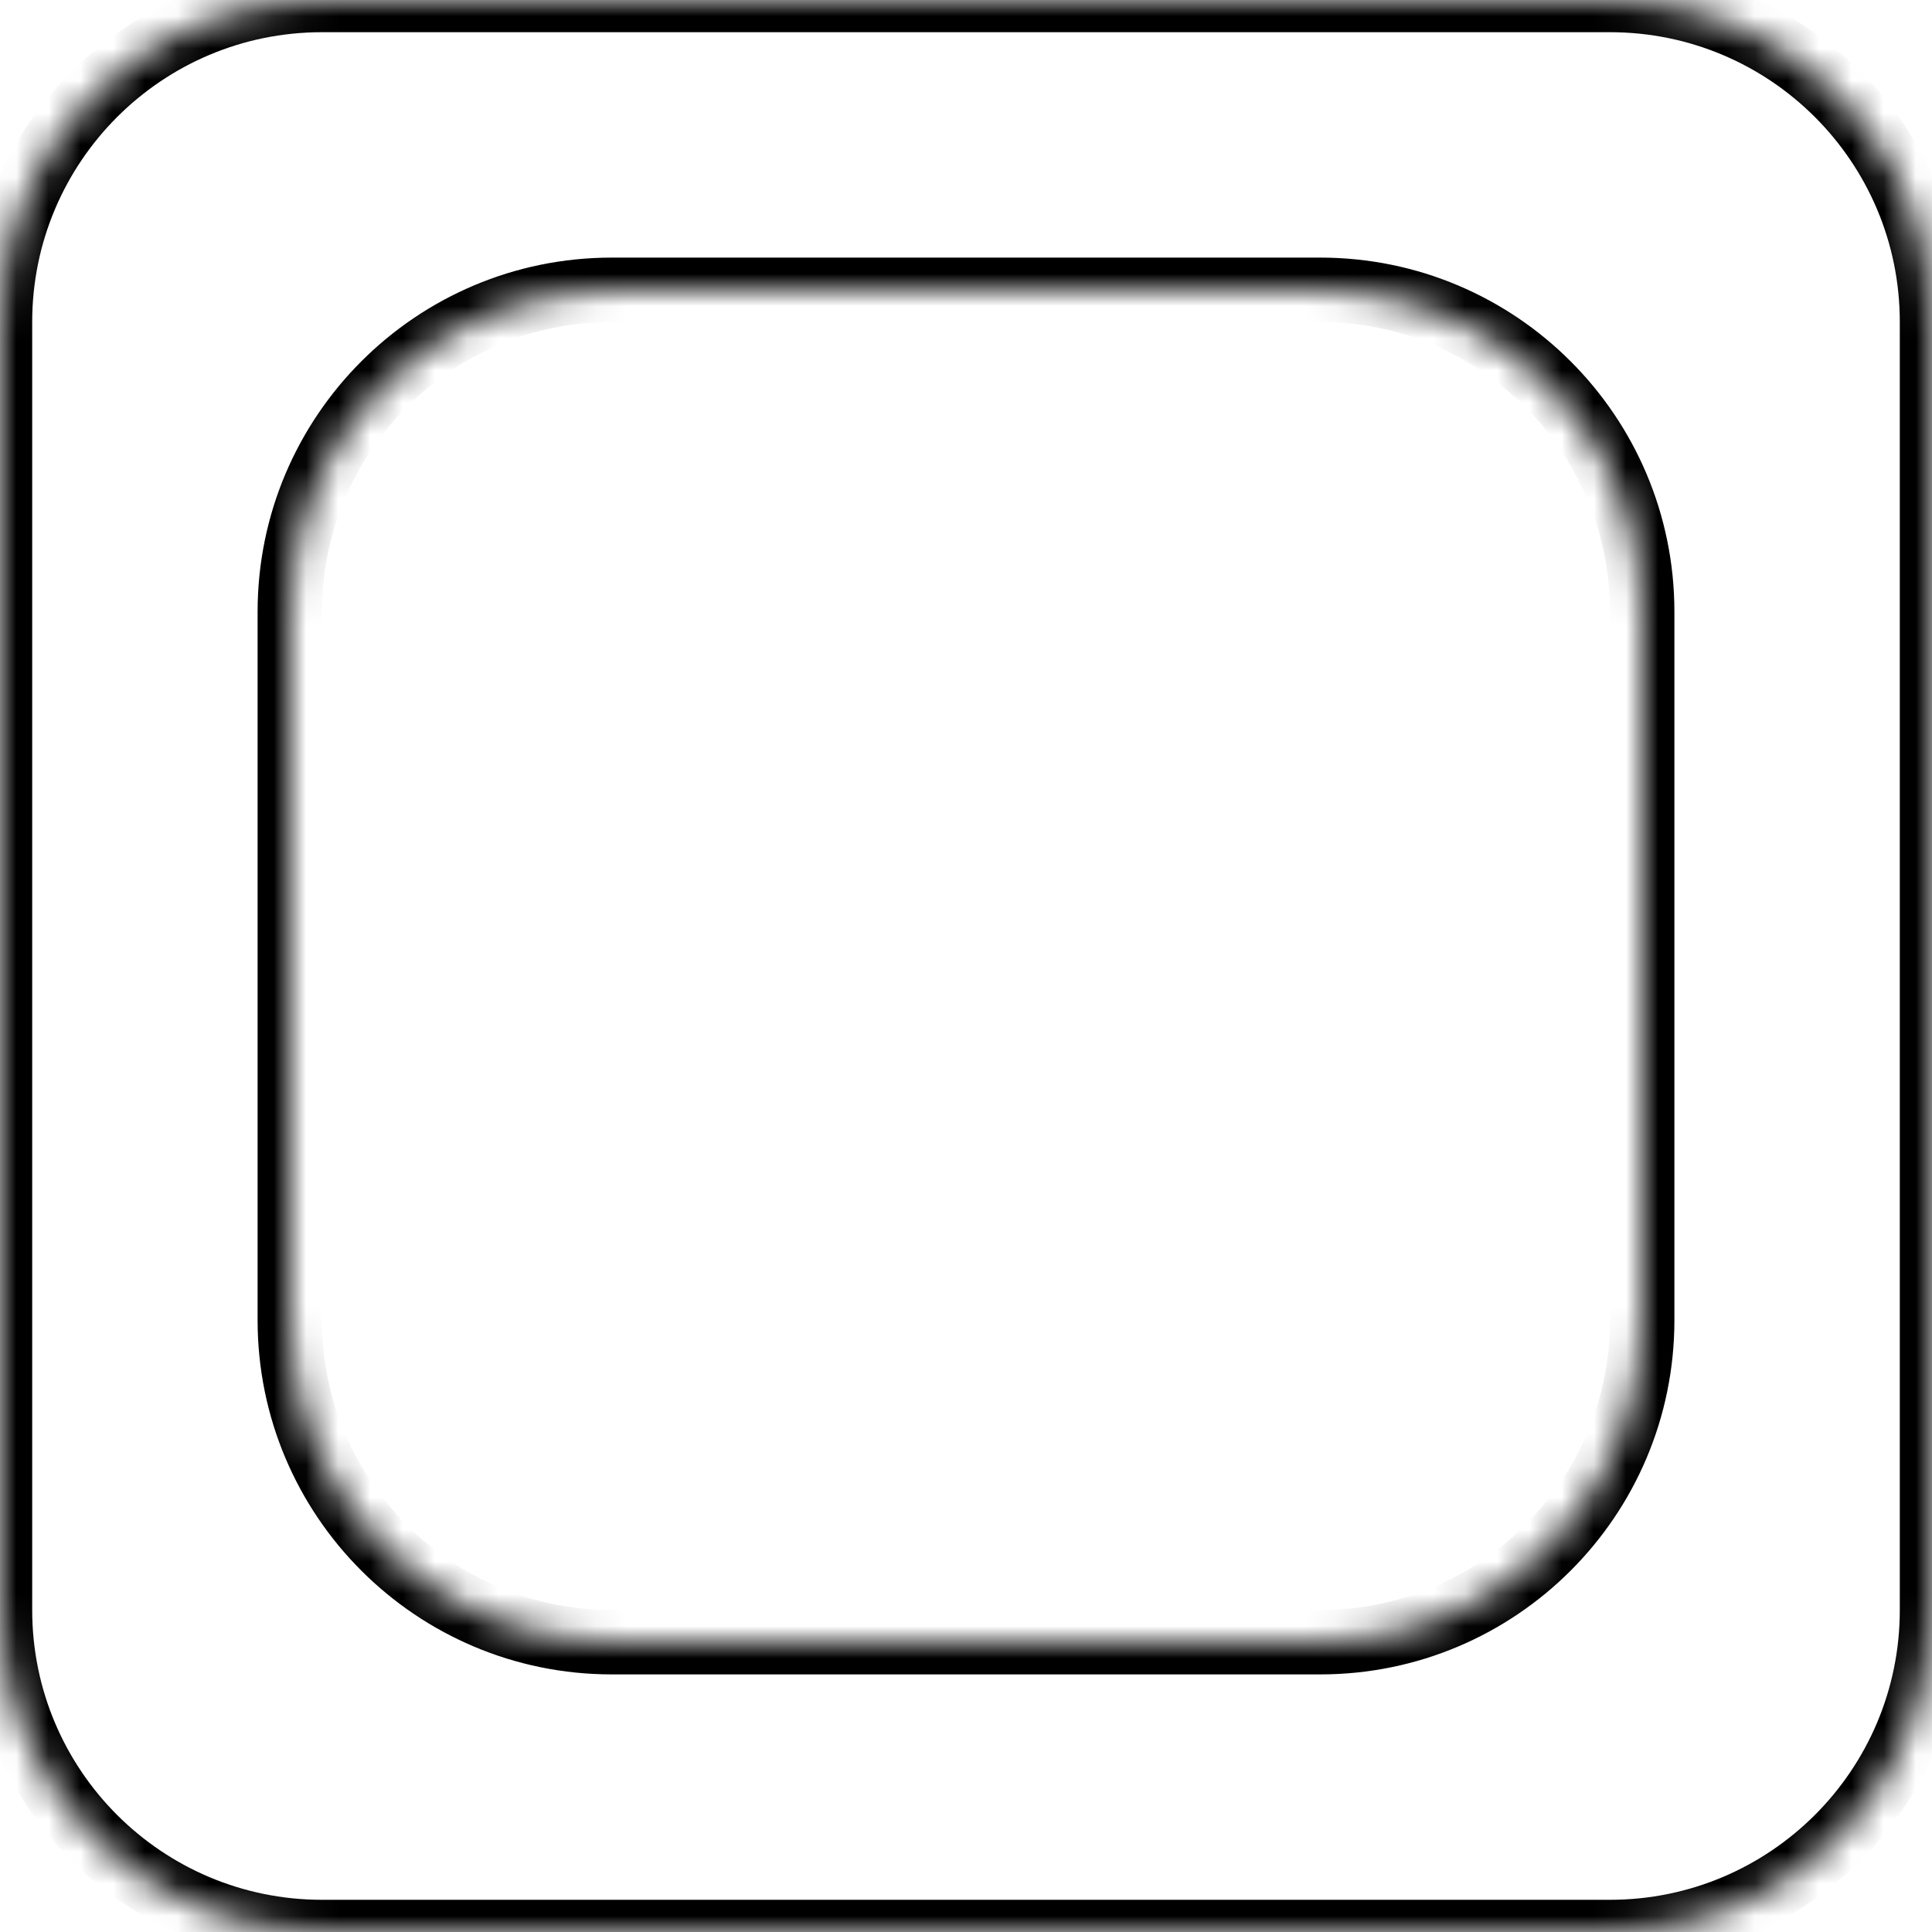 <svg width="60" height="60" viewBox="0 0 60 60"  xmlns="http://www.w3.org/2000/svg">
<mask id="path-1-inside-1_387_411" fill="white">
<path fill-rule="evenodd" clip-rule="evenodd" d="M10 0C4.477 0 0 4.477 0 10V50C0 55.523 4.477 60 10 60H50C55.523 60 60 55.523 60 50V10C60 4.477 55.523 0 50 0H10ZM19 9C13.477 9 9 13.477 9 19V41C9 46.523 13.477 51 19 51H41C46.523 51 51 46.523 51 41V19C51 13.477 46.523 9 41 9H19Z"/>
</mask>
<path d="M1 10C1 5.029 5.029 1 10 1V-1C3.925 -1 -1 3.925 -1 10H1ZM1 50V10H-1V50H1ZM10 59C5.029 59 1 54.971 1 50H-1C-1 56.075 3.925 61 10 61V59ZM50 59H10V61H50V59ZM59 50C59 54.971 54.971 59 50 59V61C56.075 61 61 56.075 61 50H59ZM59 10V50H61V10H59ZM50 1C54.971 1 59 5.029 59 10H61C61 3.925 56.075 -1 50 -1V1ZM10 1H50V-1H10V1ZM10 19C10 14.029 14.029 10 19 10V8C12.925 8 8 12.925 8 19H10ZM10 41V19H8V41H10ZM19 50C14.029 50 10 45.971 10 41H8C8 47.075 12.925 52 19 52V50ZM41 50H19V52H41V50ZM50 41C50 45.971 45.971 50 41 50V52C47.075 52 52 47.075 52 41H50ZM50 19V41H52V19H50ZM41 10C45.971 10 50 14.029 50 19H52C52 12.925 47.075 8 41 8V10ZM19 10H41V8H19V10Z" mask="url(#path-1-inside-1_387_411)"/>
</svg>
